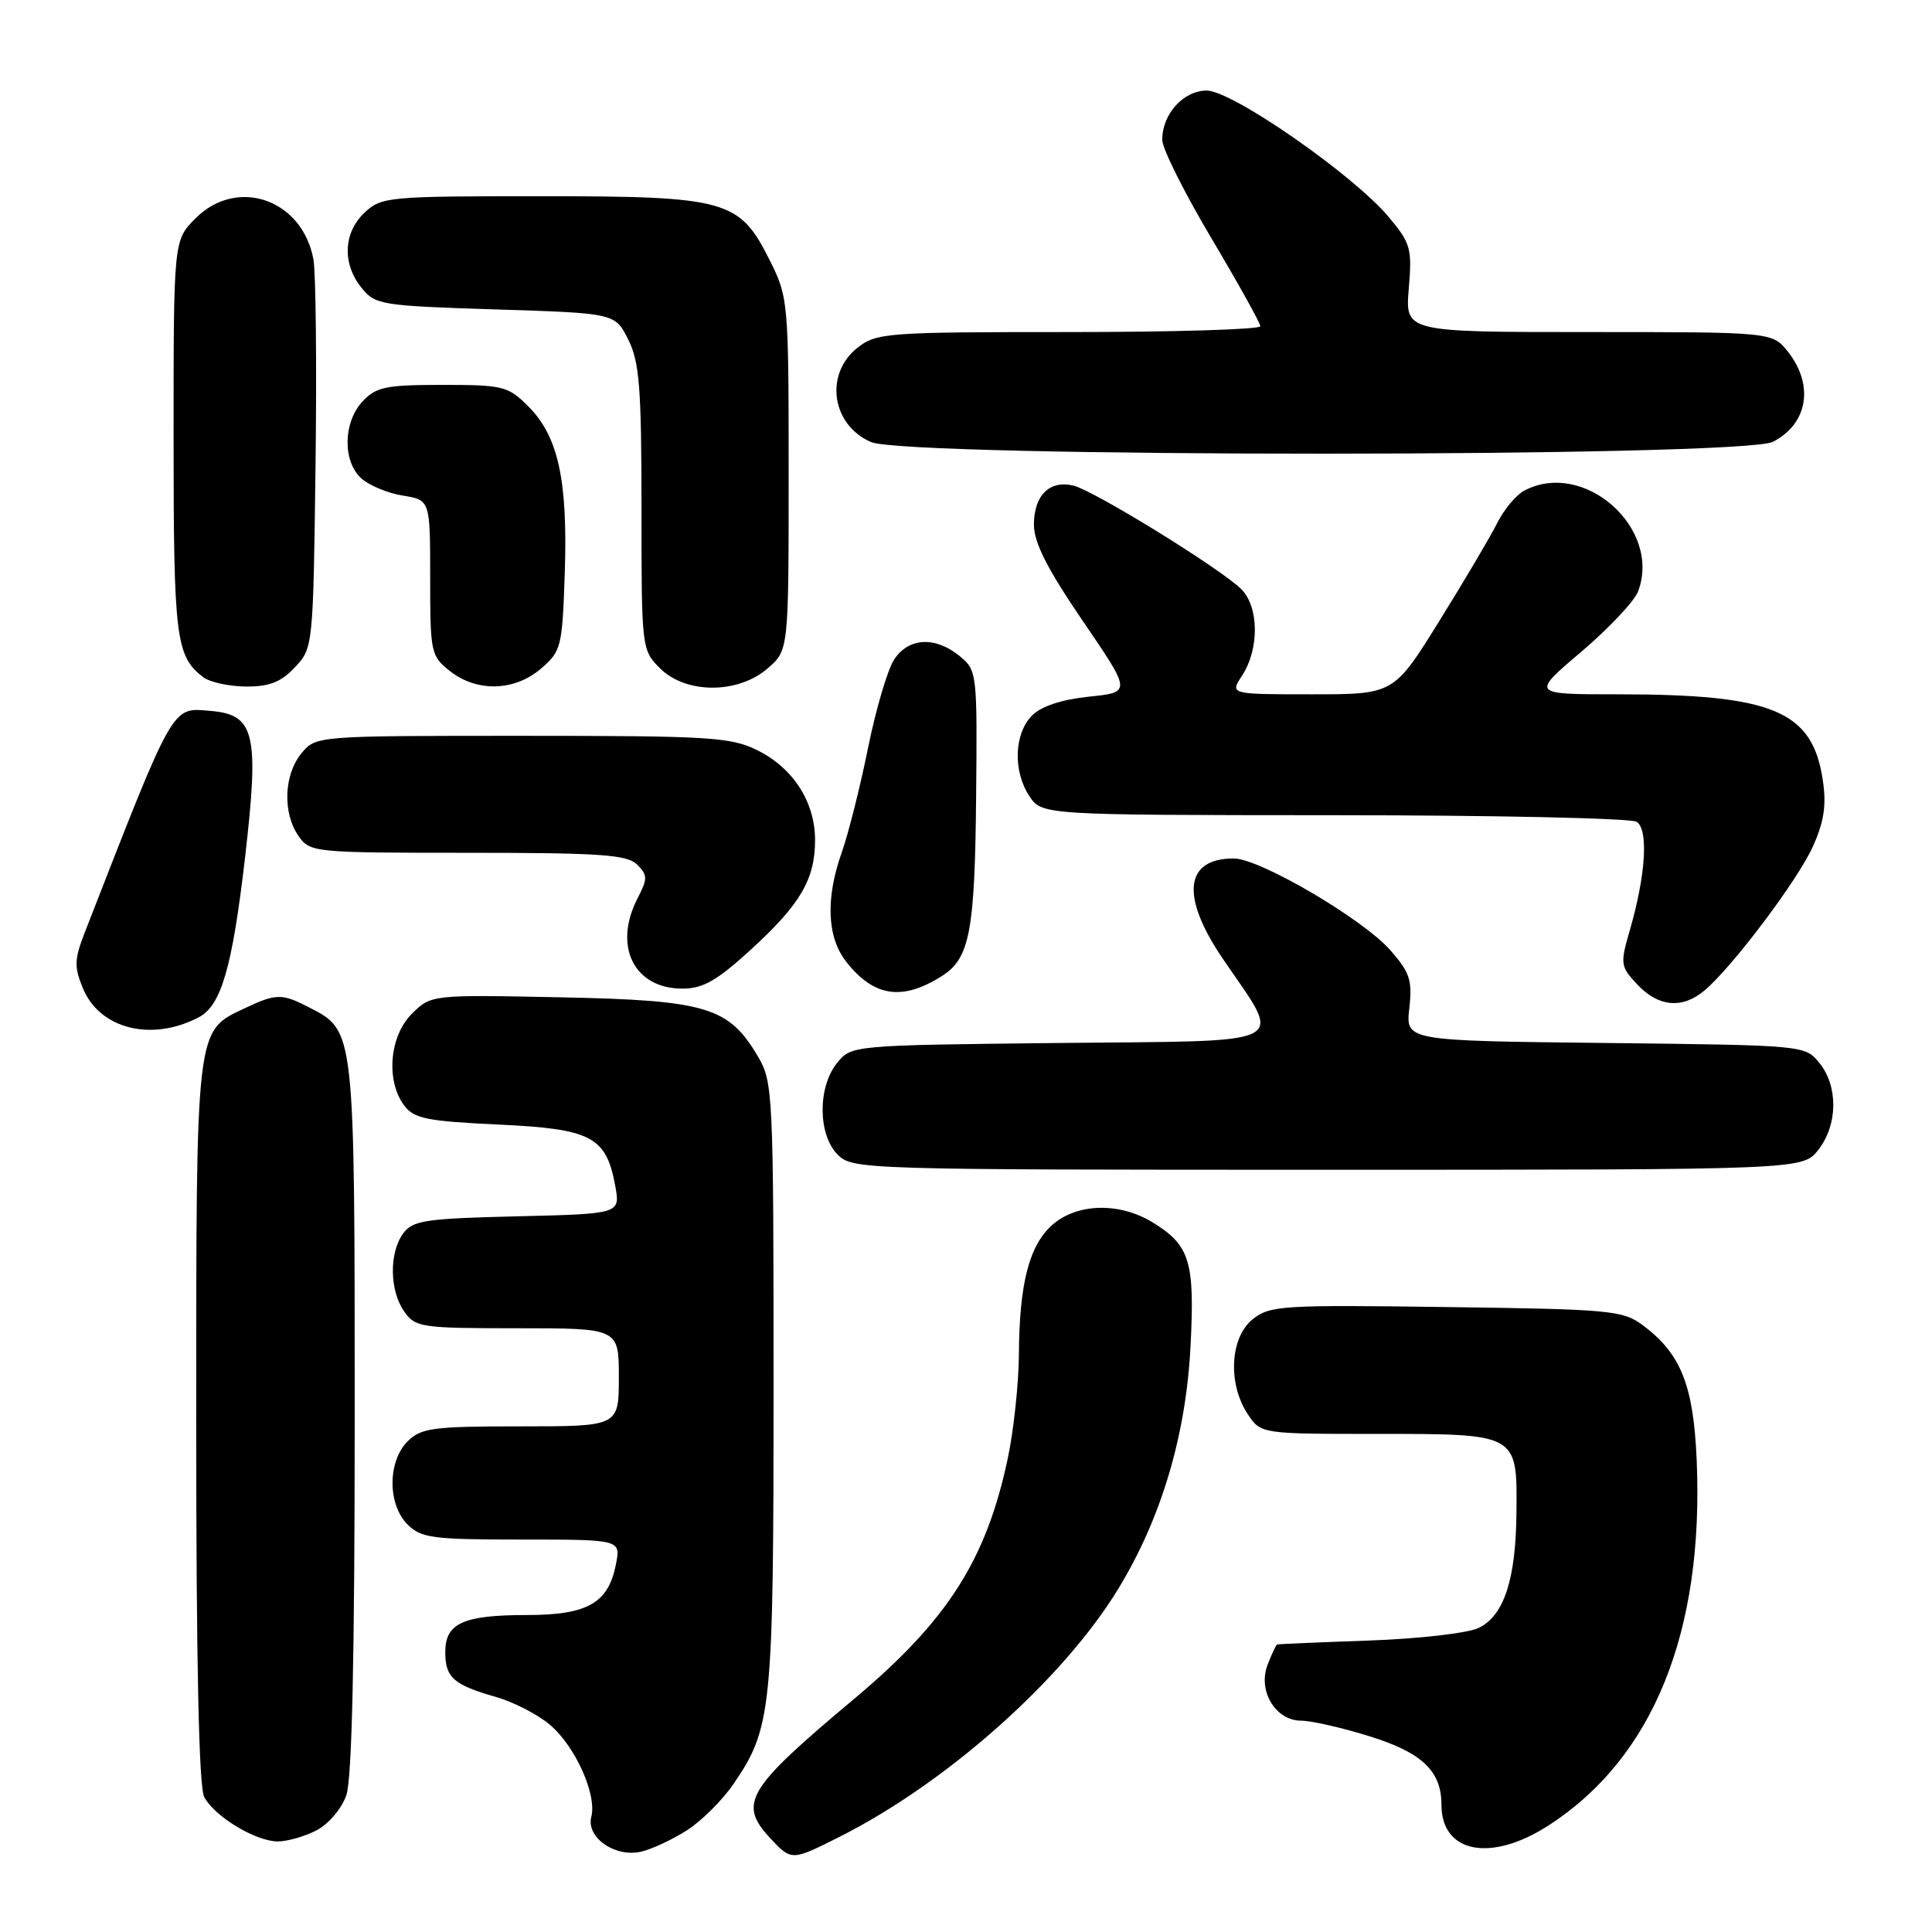 <?xml version="1.0" encoding="UTF-8" standalone="no"?>
<!DOCTYPE svg PUBLIC "-//W3C//DTD SVG 1.1//EN" "http://www.w3.org/Graphics/SVG/1.1/DTD/svg11.dtd" >
<svg xmlns="http://www.w3.org/2000/svg" xmlns:xlink="http://www.w3.org/1999/xlink" version="1.1" viewBox="0 0 256 256">
 <g >
 <path fill="currentColor"
d=" M 91.02 242.53 C 92.95 241.29 95.73 238.53 97.19 236.39 C 102.27 228.96 102.50 226.62 102.50 183.50 C 102.50 145.07 102.42 143.36 100.46 140.04 C 96.58 133.43 93.65 132.54 74.30 132.15 C 57.11 131.80 57.11 131.80 54.55 134.36 C 51.59 137.32 51.11 143.24 53.57 146.50 C 54.87 148.22 56.60 148.57 66.02 149.01 C 78.39 149.58 80.33 150.60 81.53 157.17 C 82.19 160.84 82.19 160.84 68.51 161.17 C 56.35 161.46 54.68 161.71 53.42 163.44 C 51.55 166.00 51.61 171.01 53.56 173.78 C 55.03 175.89 55.80 176.00 68.56 176.00 C 82.00 176.00 82.00 176.00 82.00 182.50 C 82.00 189.00 82.00 189.00 69.00 189.00 C 57.33 189.00 55.79 189.21 54.00 191.00 C 51.35 193.65 51.35 199.35 54.00 202.00 C 55.80 203.80 57.33 204.00 69.12 204.00 C 82.25 204.00 82.25 204.00 81.62 207.25 C 80.62 212.42 77.86 214.00 69.82 214.00 C 61.38 214.00 59.00 215.08 59.00 218.91 C 59.00 222.28 60.09 223.25 65.70 224.85 C 68.02 225.51 71.23 227.16 72.84 228.52 C 76.22 231.36 79.12 237.81 78.35 240.75 C 77.65 243.46 81.48 246.15 84.93 245.36 C 86.35 245.04 89.08 243.76 91.02 242.53 Z  M 111.28 243.37 C 125.52 236.19 140.93 222.46 148.23 210.44 C 153.89 201.13 157.14 190.18 157.75 178.43 C 158.33 167.13 157.68 164.99 152.69 161.95 C 148.34 159.30 142.78 159.42 139.50 162.25 C 136.39 164.94 135.06 170.02 135.01 179.50 C 134.98 183.35 134.32 189.53 133.54 193.23 C 130.69 206.70 125.55 214.74 113.18 225.11 C 98.83 237.13 97.74 238.97 102.17 243.69 C 104.88 246.57 104.94 246.57 111.28 243.37 Z  M 205.11 241.93 C 219.02 233.01 225.80 216.32 224.82 193.46 C 224.39 183.52 222.73 179.37 217.68 175.60 C 215.03 173.63 213.42 173.48 191.62 173.19 C 169.78 172.89 168.24 172.99 165.96 174.83 C 162.99 177.24 162.67 183.32 165.30 187.33 C 167.05 190.00 167.05 190.00 182.45 190.00 C 201.15 190.00 201.03 189.93 200.94 200.32 C 200.87 209.28 199.30 214.09 195.91 215.72 C 194.49 216.40 187.96 217.15 181.41 217.38 C 174.86 217.61 169.38 217.85 169.23 217.90 C 169.07 217.96 168.50 219.19 167.95 220.63 C 166.64 224.07 169.03 228.00 172.42 228.00 C 173.72 228.00 177.75 228.91 181.36 230.03 C 188.42 232.21 191.00 234.65 191.00 239.15 C 191.00 245.52 197.51 246.81 205.11 241.93 Z  M 41.94 242.53 C 43.53 241.71 45.27 239.66 45.89 237.88 C 46.64 235.73 47.00 219.55 47.00 187.80 C 47.00 136.35 47.03 136.62 41.03 133.52 C 37.35 131.61 36.60 131.62 32.36 133.63 C 25.90 136.70 26.00 135.85 26.00 188.52 C 26.00 220.25 26.35 236.79 27.06 238.12 C 28.45 240.71 33.88 243.99 36.80 244.00 C 38.06 244.00 40.38 243.34 41.94 242.53 Z  M 240.93 152.37 C 243.52 149.07 243.59 143.95 241.09 140.86 C 239.18 138.50 239.16 138.50 212.72 138.20 C 186.26 137.91 186.26 137.91 186.74 133.62 C 187.16 129.91 186.82 128.86 184.22 125.90 C 180.58 121.76 166.92 113.75 163.48 113.75 C 156.96 113.75 156.41 118.76 162.01 127.01 C 170.03 138.82 171.87 137.87 140.37 138.20 C 112.82 138.50 112.82 138.50 110.91 140.86 C 108.33 144.05 108.37 150.37 111.00 153.00 C 112.96 154.96 114.33 155.00 175.93 155.00 C 238.85 155.00 238.85 155.00 240.93 152.37 Z  M 26.33 134.80 C 29.32 133.24 30.78 128.18 32.47 113.63 C 34.37 97.21 33.78 94.69 27.91 94.20 C 22.69 93.76 23.21 92.84 11.22 123.59 C 9.85 127.13 9.81 128.14 10.99 130.96 C 13.21 136.35 20.10 138.07 26.33 134.80 Z  M 225.85 131.25 C 229.57 128.11 238.23 116.60 240.23 112.14 C 241.70 108.86 242.03 106.67 241.53 103.37 C 240.15 94.17 234.96 92.00 214.31 92.00 C 202.89 92.00 202.89 92.00 209.51 86.38 C 213.16 83.28 216.55 79.68 217.05 78.38 C 220.23 69.99 209.84 60.80 201.94 65.03 C 200.89 65.60 199.29 67.51 198.40 69.28 C 197.52 71.05 194.07 76.89 190.74 82.25 C 184.69 92.00 184.69 92.00 173.82 92.00 C 162.95 92.00 162.95 92.00 164.58 89.53 C 166.89 85.99 166.83 80.38 164.45 78.04 C 161.68 75.32 145.04 65.05 142.28 64.36 C 139.10 63.56 137.00 65.62 137.00 69.52 C 137.00 71.90 138.76 75.36 143.46 82.26 C 149.93 91.73 149.93 91.73 144.30 92.31 C 140.71 92.68 137.98 93.58 136.77 94.79 C 134.38 97.18 134.20 102.12 136.37 105.45 C 138.05 108.00 138.05 108.00 176.77 108.02 C 198.07 108.02 216.11 108.42 216.86 108.89 C 218.45 109.90 218.08 115.93 215.97 123.22 C 214.66 127.75 214.70 128.05 216.97 130.47 C 219.75 133.43 222.94 133.71 225.85 131.25 Z  M 124.79 129.34 C 128.49 127.01 129.17 123.47 129.34 105.67 C 129.50 89.10 129.46 88.81 127.14 86.92 C 123.90 84.28 120.39 84.48 118.47 87.40 C 117.61 88.72 116.05 94.01 115.01 99.15 C 113.97 104.29 112.41 110.47 111.56 112.88 C 109.37 119.03 109.57 124.19 112.14 127.45 C 115.79 132.09 119.54 132.66 124.79 129.34 Z  M 99.47 125.85 C 106.06 119.83 108.00 116.52 108.00 111.30 C 107.99 106.26 105.11 101.78 100.37 99.42 C 96.84 97.67 94.11 97.50 69.16 97.50 C 41.83 97.50 41.83 97.50 39.91 99.86 C 37.60 102.72 37.44 107.75 39.56 110.78 C 41.08 112.95 41.55 113.00 61.99 113.00 C 79.58 113.00 83.10 113.25 84.42 114.56 C 85.82 115.96 85.83 116.44 84.49 119.01 C 81.21 125.36 84.00 131.00 90.42 131.00 C 93.14 131.00 94.99 129.95 99.47 125.85 Z  M 39.08 88.42 C 41.48 85.86 41.50 85.68 41.81 61.67 C 41.98 48.38 41.85 36.09 41.53 34.36 C 40.06 26.41 31.44 23.41 25.92 28.92 C 23.00 31.85 23.00 31.85 23.00 57.99 C 23.00 84.54 23.30 86.94 26.91 89.72 C 27.79 90.39 30.33 90.95 32.58 90.97 C 35.69 90.99 37.22 90.39 39.08 88.42 Z  M 71.69 88.59 C 74.38 86.28 74.51 85.75 74.84 75.76 C 75.23 63.56 73.96 57.81 70.00 53.84 C 67.32 51.16 66.66 51.00 58.62 51.00 C 51.12 51.00 49.83 51.27 48.04 53.19 C 45.46 55.96 45.38 61.13 47.88 63.39 C 48.91 64.32 51.38 65.35 53.38 65.67 C 57.00 66.26 57.00 66.26 57.00 76.56 C 57.00 86.49 57.09 86.93 59.63 88.93 C 63.21 91.74 68.19 91.60 71.69 88.59 Z  M 101.69 88.59 C 104.50 86.17 104.50 86.17 104.50 62.84 C 104.50 39.94 104.45 39.40 102.00 34.50 C 97.98 26.46 96.35 26.00 71.56 26.00 C 51.44 26.00 50.54 26.08 48.31 28.17 C 45.49 30.83 45.32 34.94 47.91 38.14 C 49.74 40.40 50.51 40.52 65.66 41.00 C 81.50 41.50 81.50 41.50 83.25 45.00 C 84.73 47.96 85.00 51.40 85.00 67.30 C 85.00 85.92 85.02 86.11 87.45 88.55 C 90.87 91.96 97.75 91.98 101.69 88.59 Z  M 234.93 58.54 C 239.55 56.15 240.40 51.05 236.93 46.63 C 234.85 44.00 234.85 44.00 210.52 44.00 C 186.19 44.00 186.19 44.00 186.67 38.25 C 187.12 32.92 186.93 32.23 184.00 28.74 C 179.29 23.13 163.26 12.00 159.90 12.00 C 156.81 12.00 154.00 15.11 154.00 18.53 C 154.00 19.67 156.93 25.53 160.50 31.54 C 164.07 37.55 167.00 42.81 167.00 43.23 C 167.00 43.65 155.59 44.00 141.63 44.00 C 117.49 44.00 116.14 44.10 113.63 46.07 C 109.22 49.55 110.17 56.29 115.40 58.57 C 120.18 60.65 230.90 60.62 234.93 58.54 Z "/>
</g>
</svg>